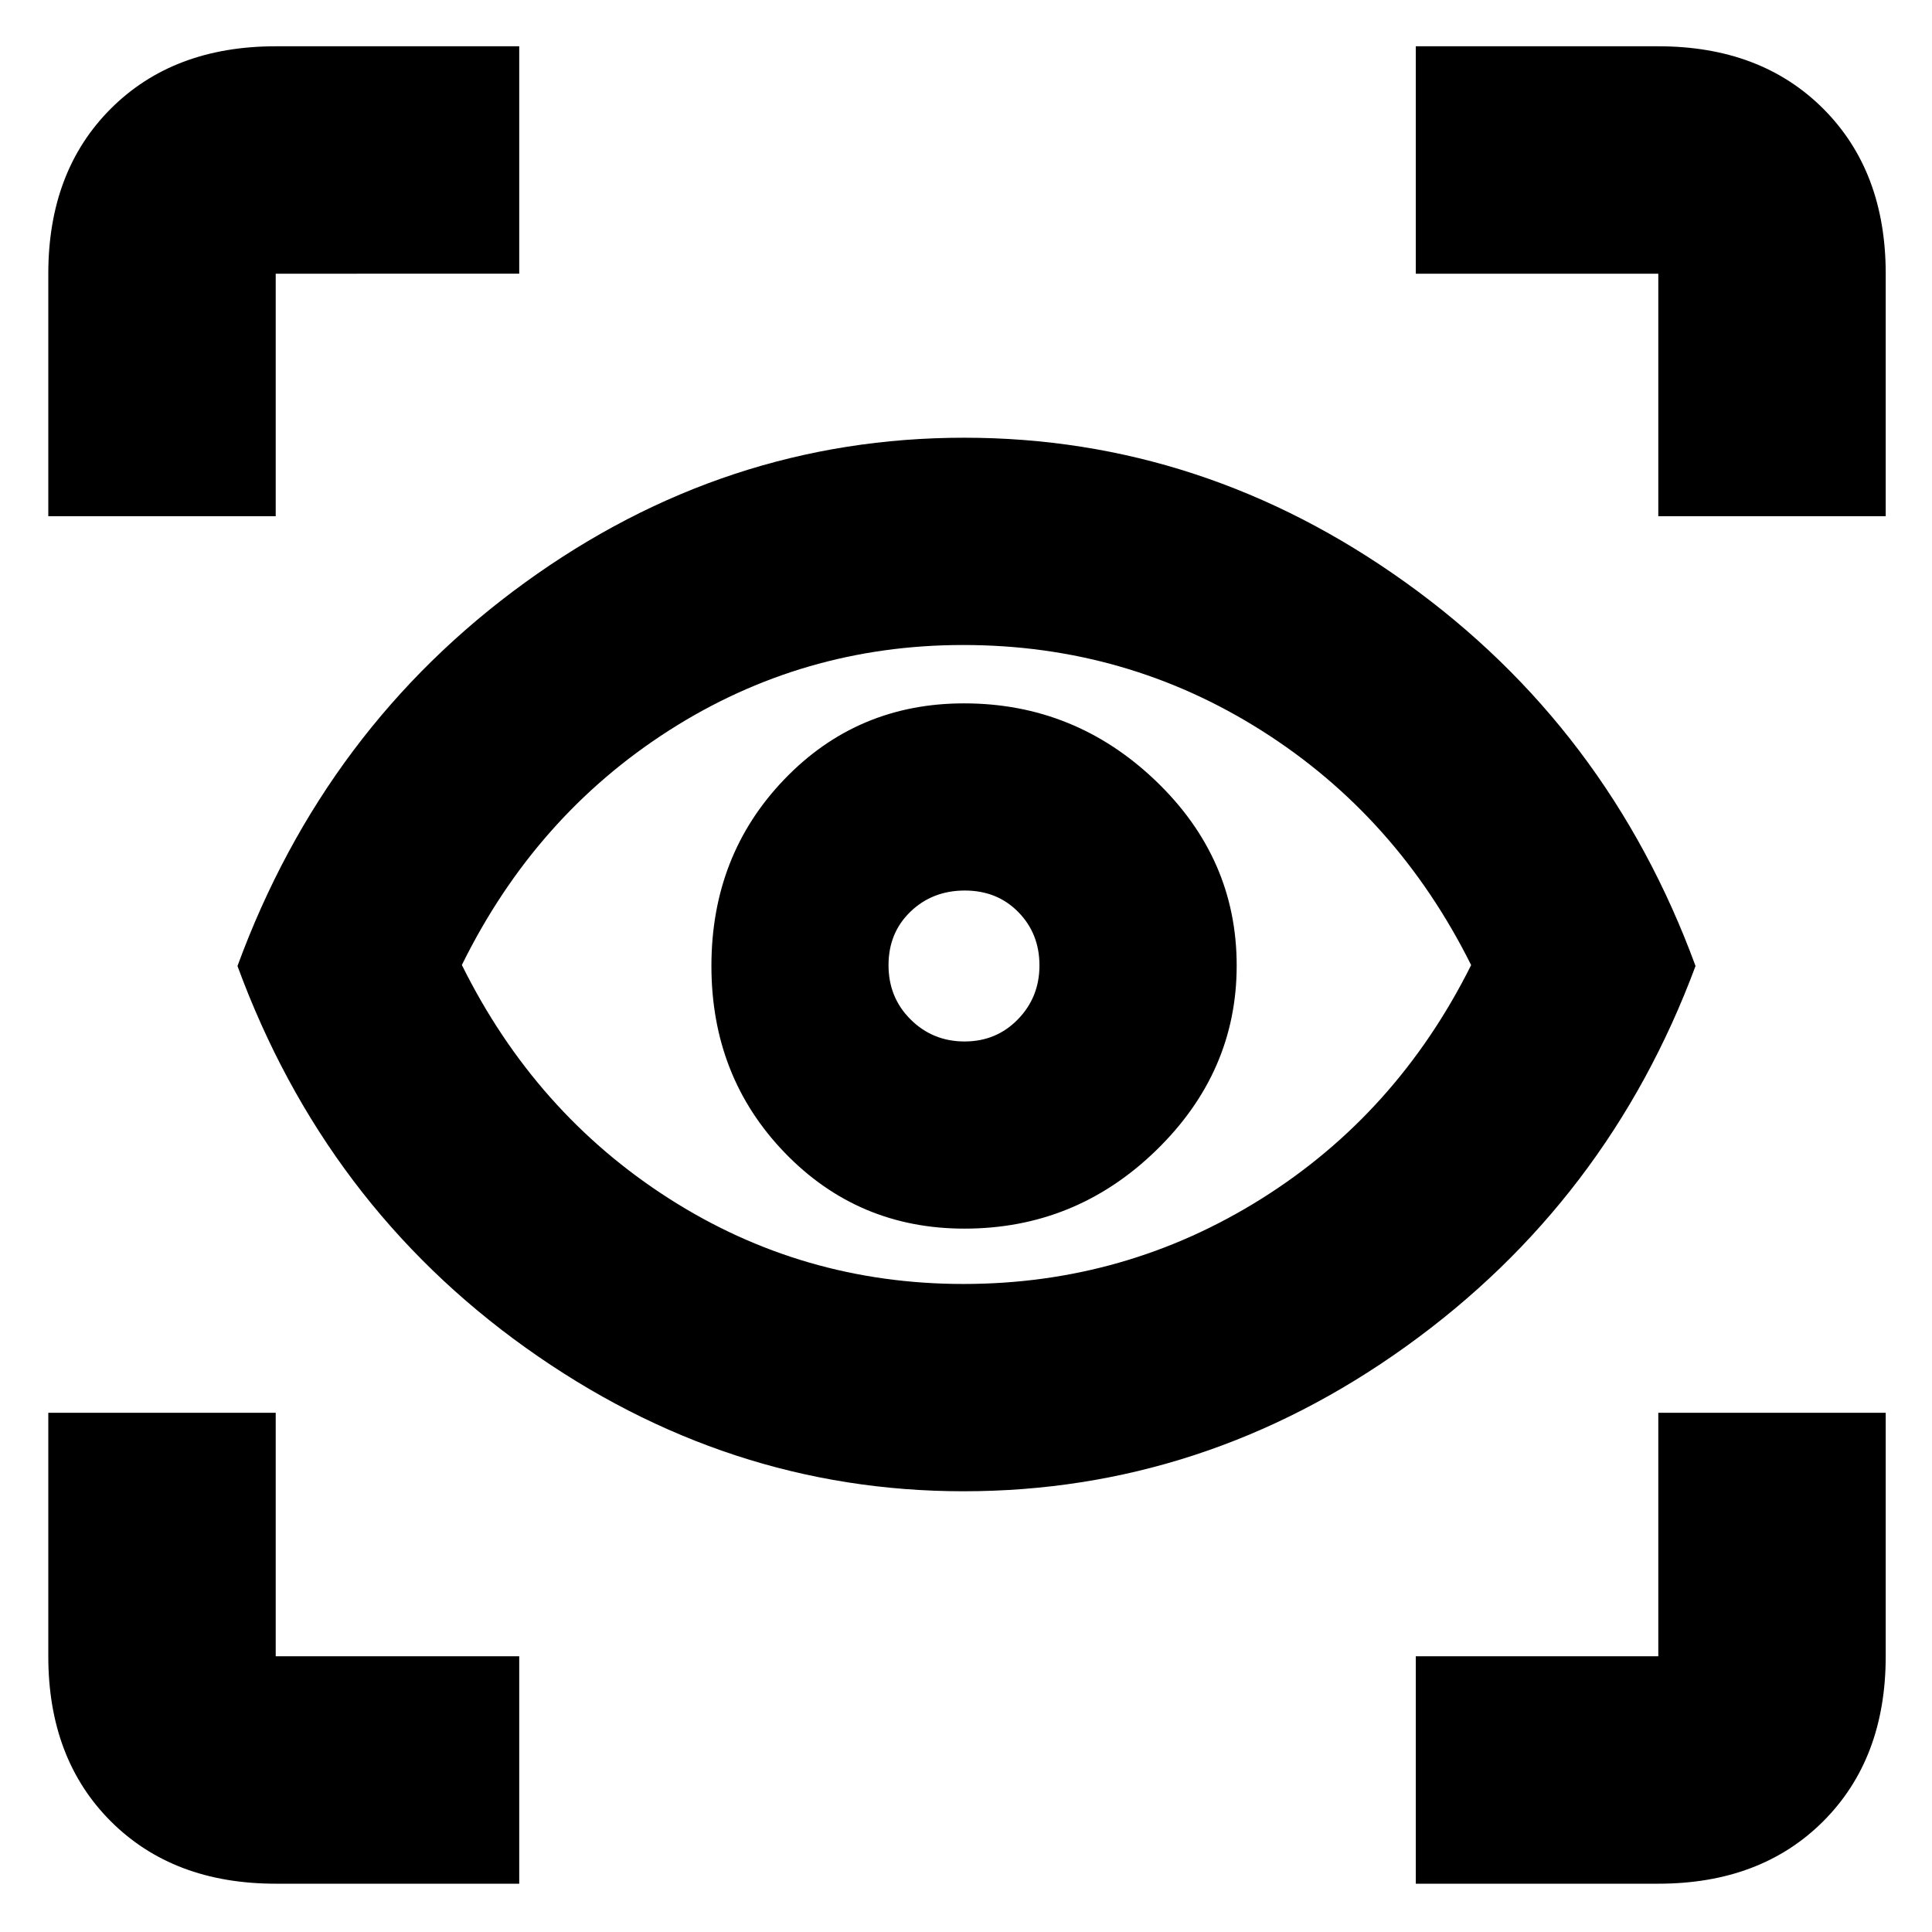 <svg xmlns="http://www.w3.org/2000/svg" height="20" viewBox="0 -960 960 960" width="20"><path d="M258-24H137q-50.94 0-81.97-31.03T24-137v-121h113v121h121v113Zm445.5 0v-113H824v-121h113v121q0 50.94-31.03 81.97T824-24H703.5ZM478.75-219q-117.63 0-217.44-71.25T118-480q43.5-118.5 142.81-190.5t218.29-72q118.99 0 219.44 72Q799-598.5 842.5-480 799-363 698.69-291t-219.94 72Zm-.01-103q80.44 0 147.91-42.25 67.46-42.26 104.35-116.2-36.84-73.95-104.08-116.5t-148.3-42.55q-79.92 0-146.33 42.55-66.4 42.55-102.79 116.45 36.34 73.4 102.76 115.95T478.74-322Zm.48-27.5q55.28 0 95.28-38.9 40-38.91 40-91.82 0-53.28-40.22-91.78t-95.25-38.5q-53.03 0-89.28 37.72t-36.25 92.75q0 55.03 36.4 92.78 36.41 37.75 89.32 37.75Zm.07-93q-15.79 0-26.79-10.91t-11-27q0-16.09 10.91-26.59t27-10.5q16.09 0 26.59 10.71 10.5 10.7 10.5 26.5 0 15.79-10.71 26.79-10.7 11-26.5 11ZM24-703.5V-824q0-50.94 31.03-81.97T137-937h121v113H137v120.5H24Zm800 0V-824H703.5v-113H824q50.94 0 81.97 31.03T937-824v120.5H824Zm-343.5 222Z"/></svg>